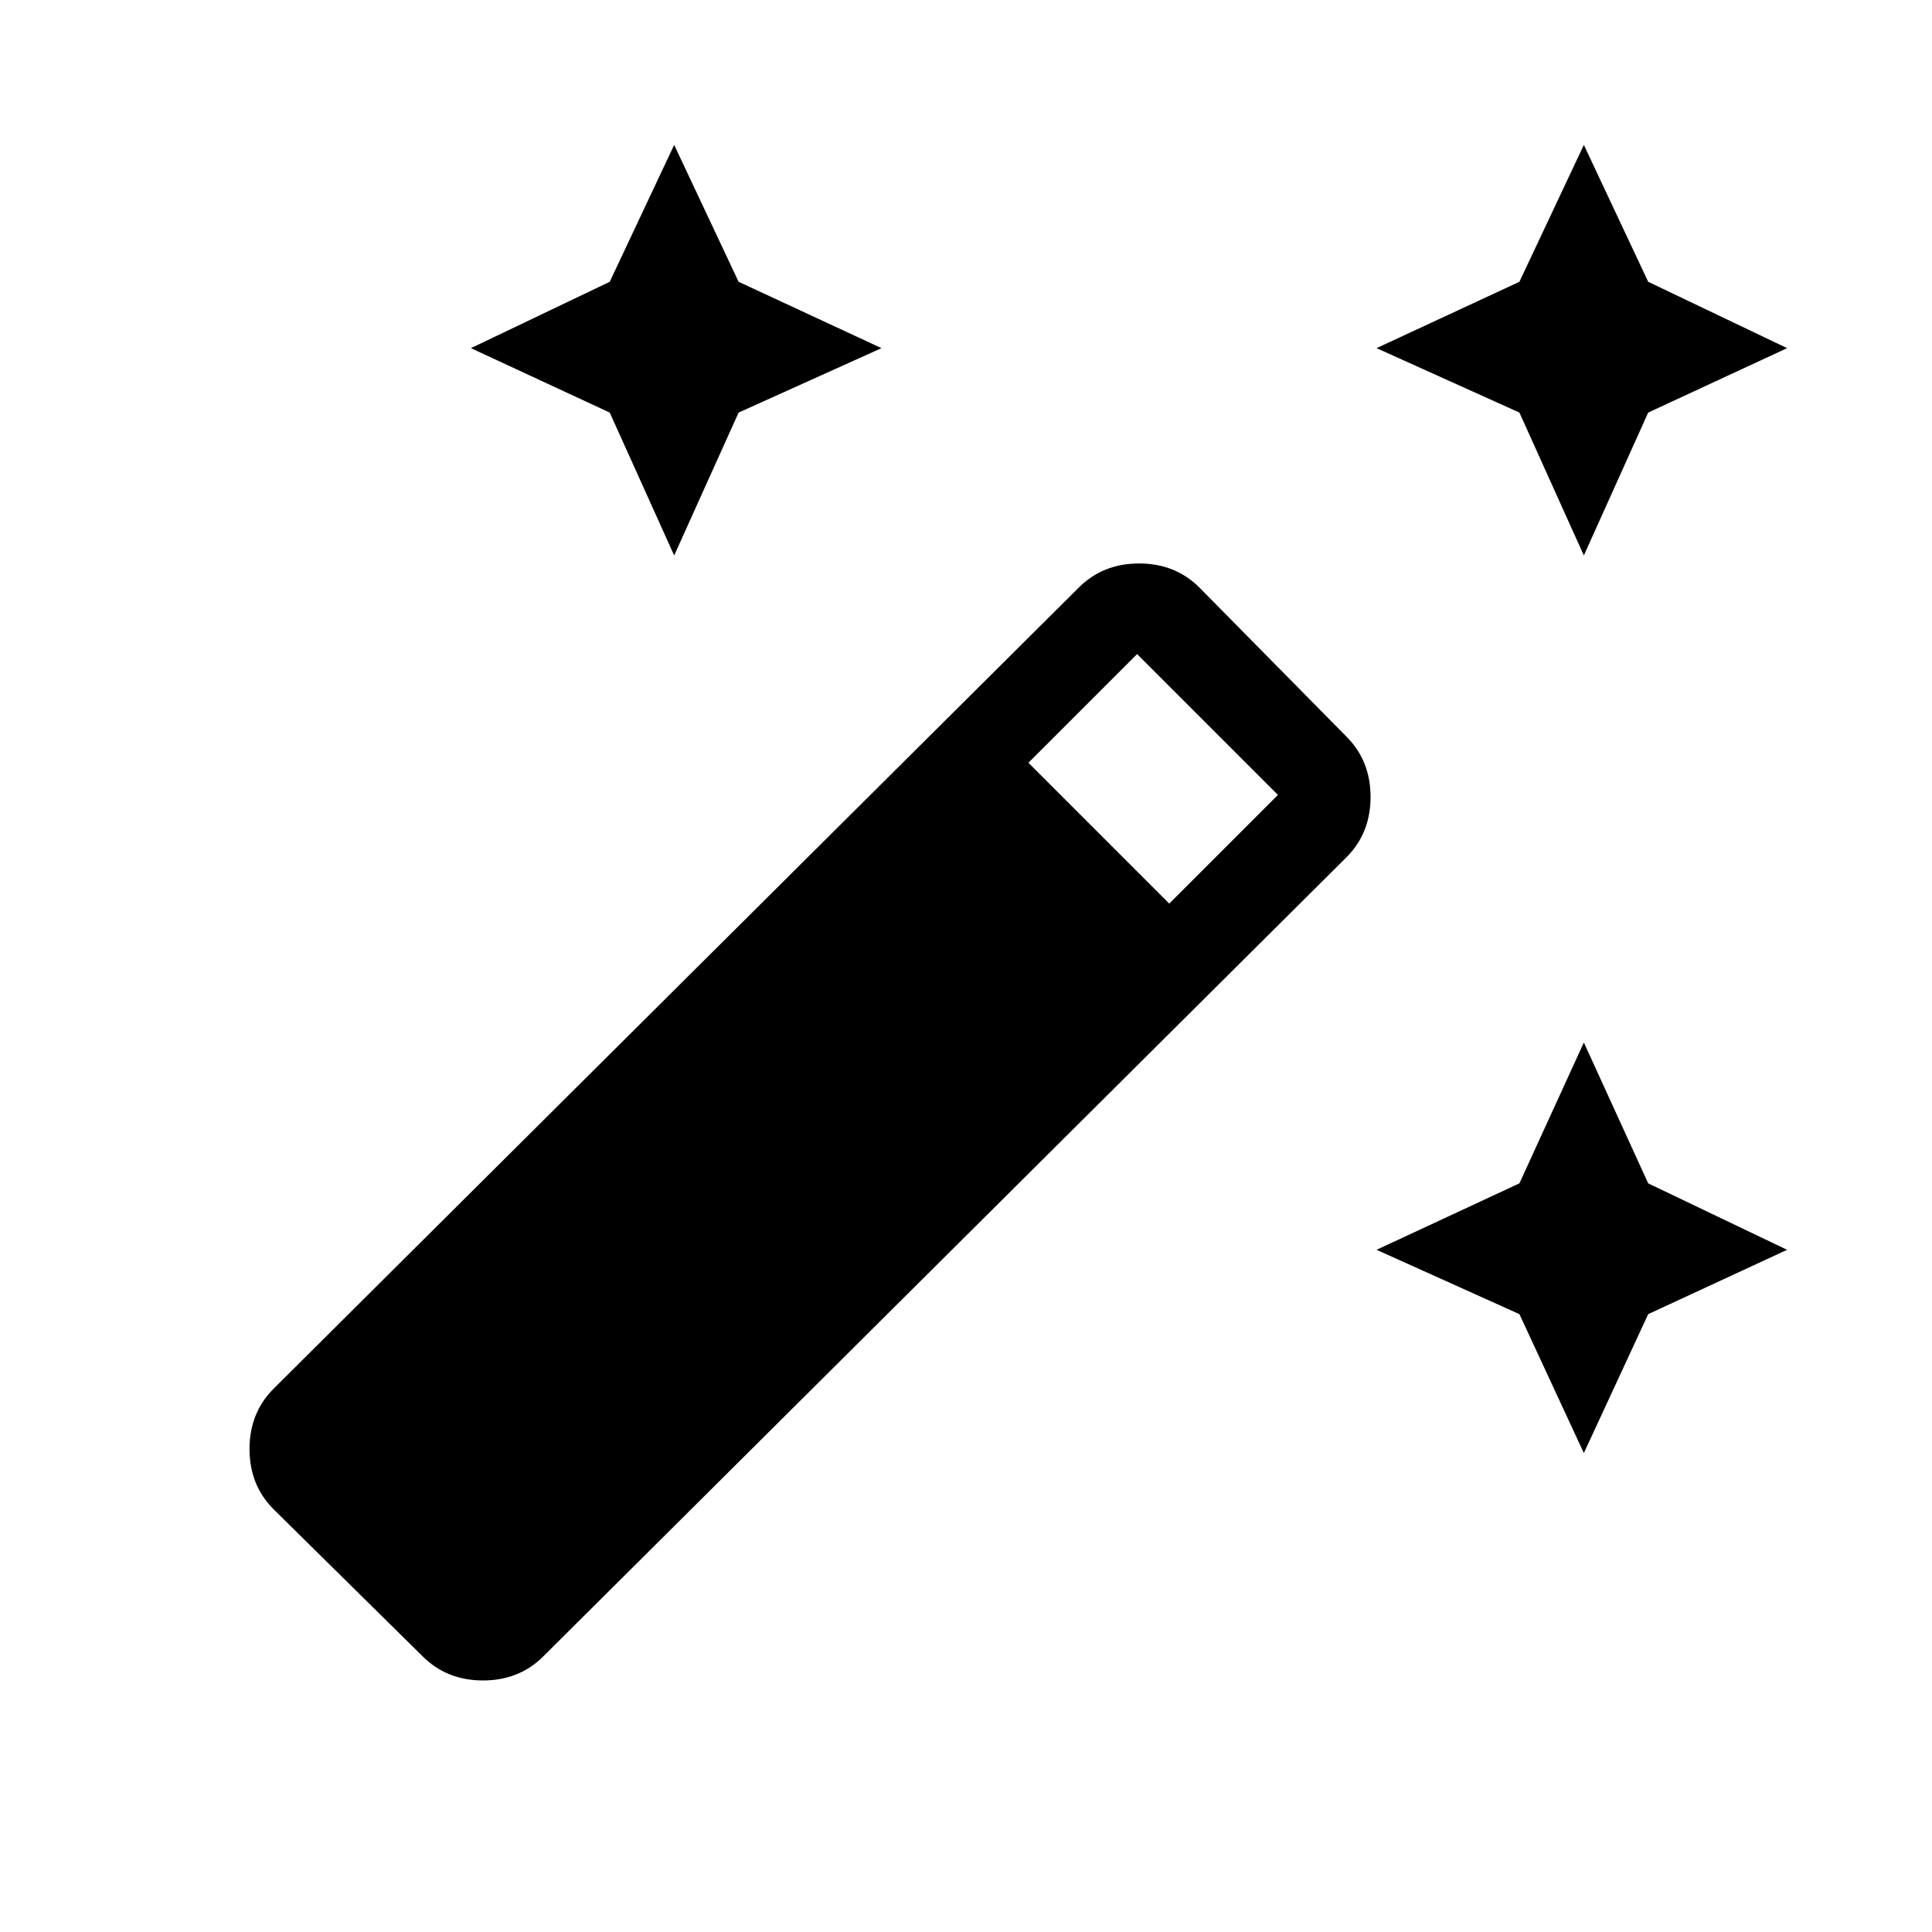 <svg xmlns="http://www.w3.org/2000/svg" height="20" width="20"><path d="m16.396 5.75-.667-1.479-1.479-.667 1.479-.687.667-1.417.666 1.417 1.438.687-1.438.667Zm-9.417 0-.667-1.479-1.437-.667 1.437-.687.667-1.417.667 1.417 1.479.687-1.479.667Zm9.417 9.292-.667-1.438-1.479-.666 1.479-.688.667-1.458.666 1.458 1.438.688-1.438.666ZM4.375 17.146l-1.542-1.521q-.25-.25-.25-.625t.25-.625l8.334-8.292q.25-.25.625-.25t.625.25l1.521 1.542q.25.25.25.625t-.25.625l-8.313 8.271q-.25.25-.625.25t-.625-.25Zm7.729-7.792 1.125-1.125-1.458-1.458-1.125 1.125Z"/></svg>